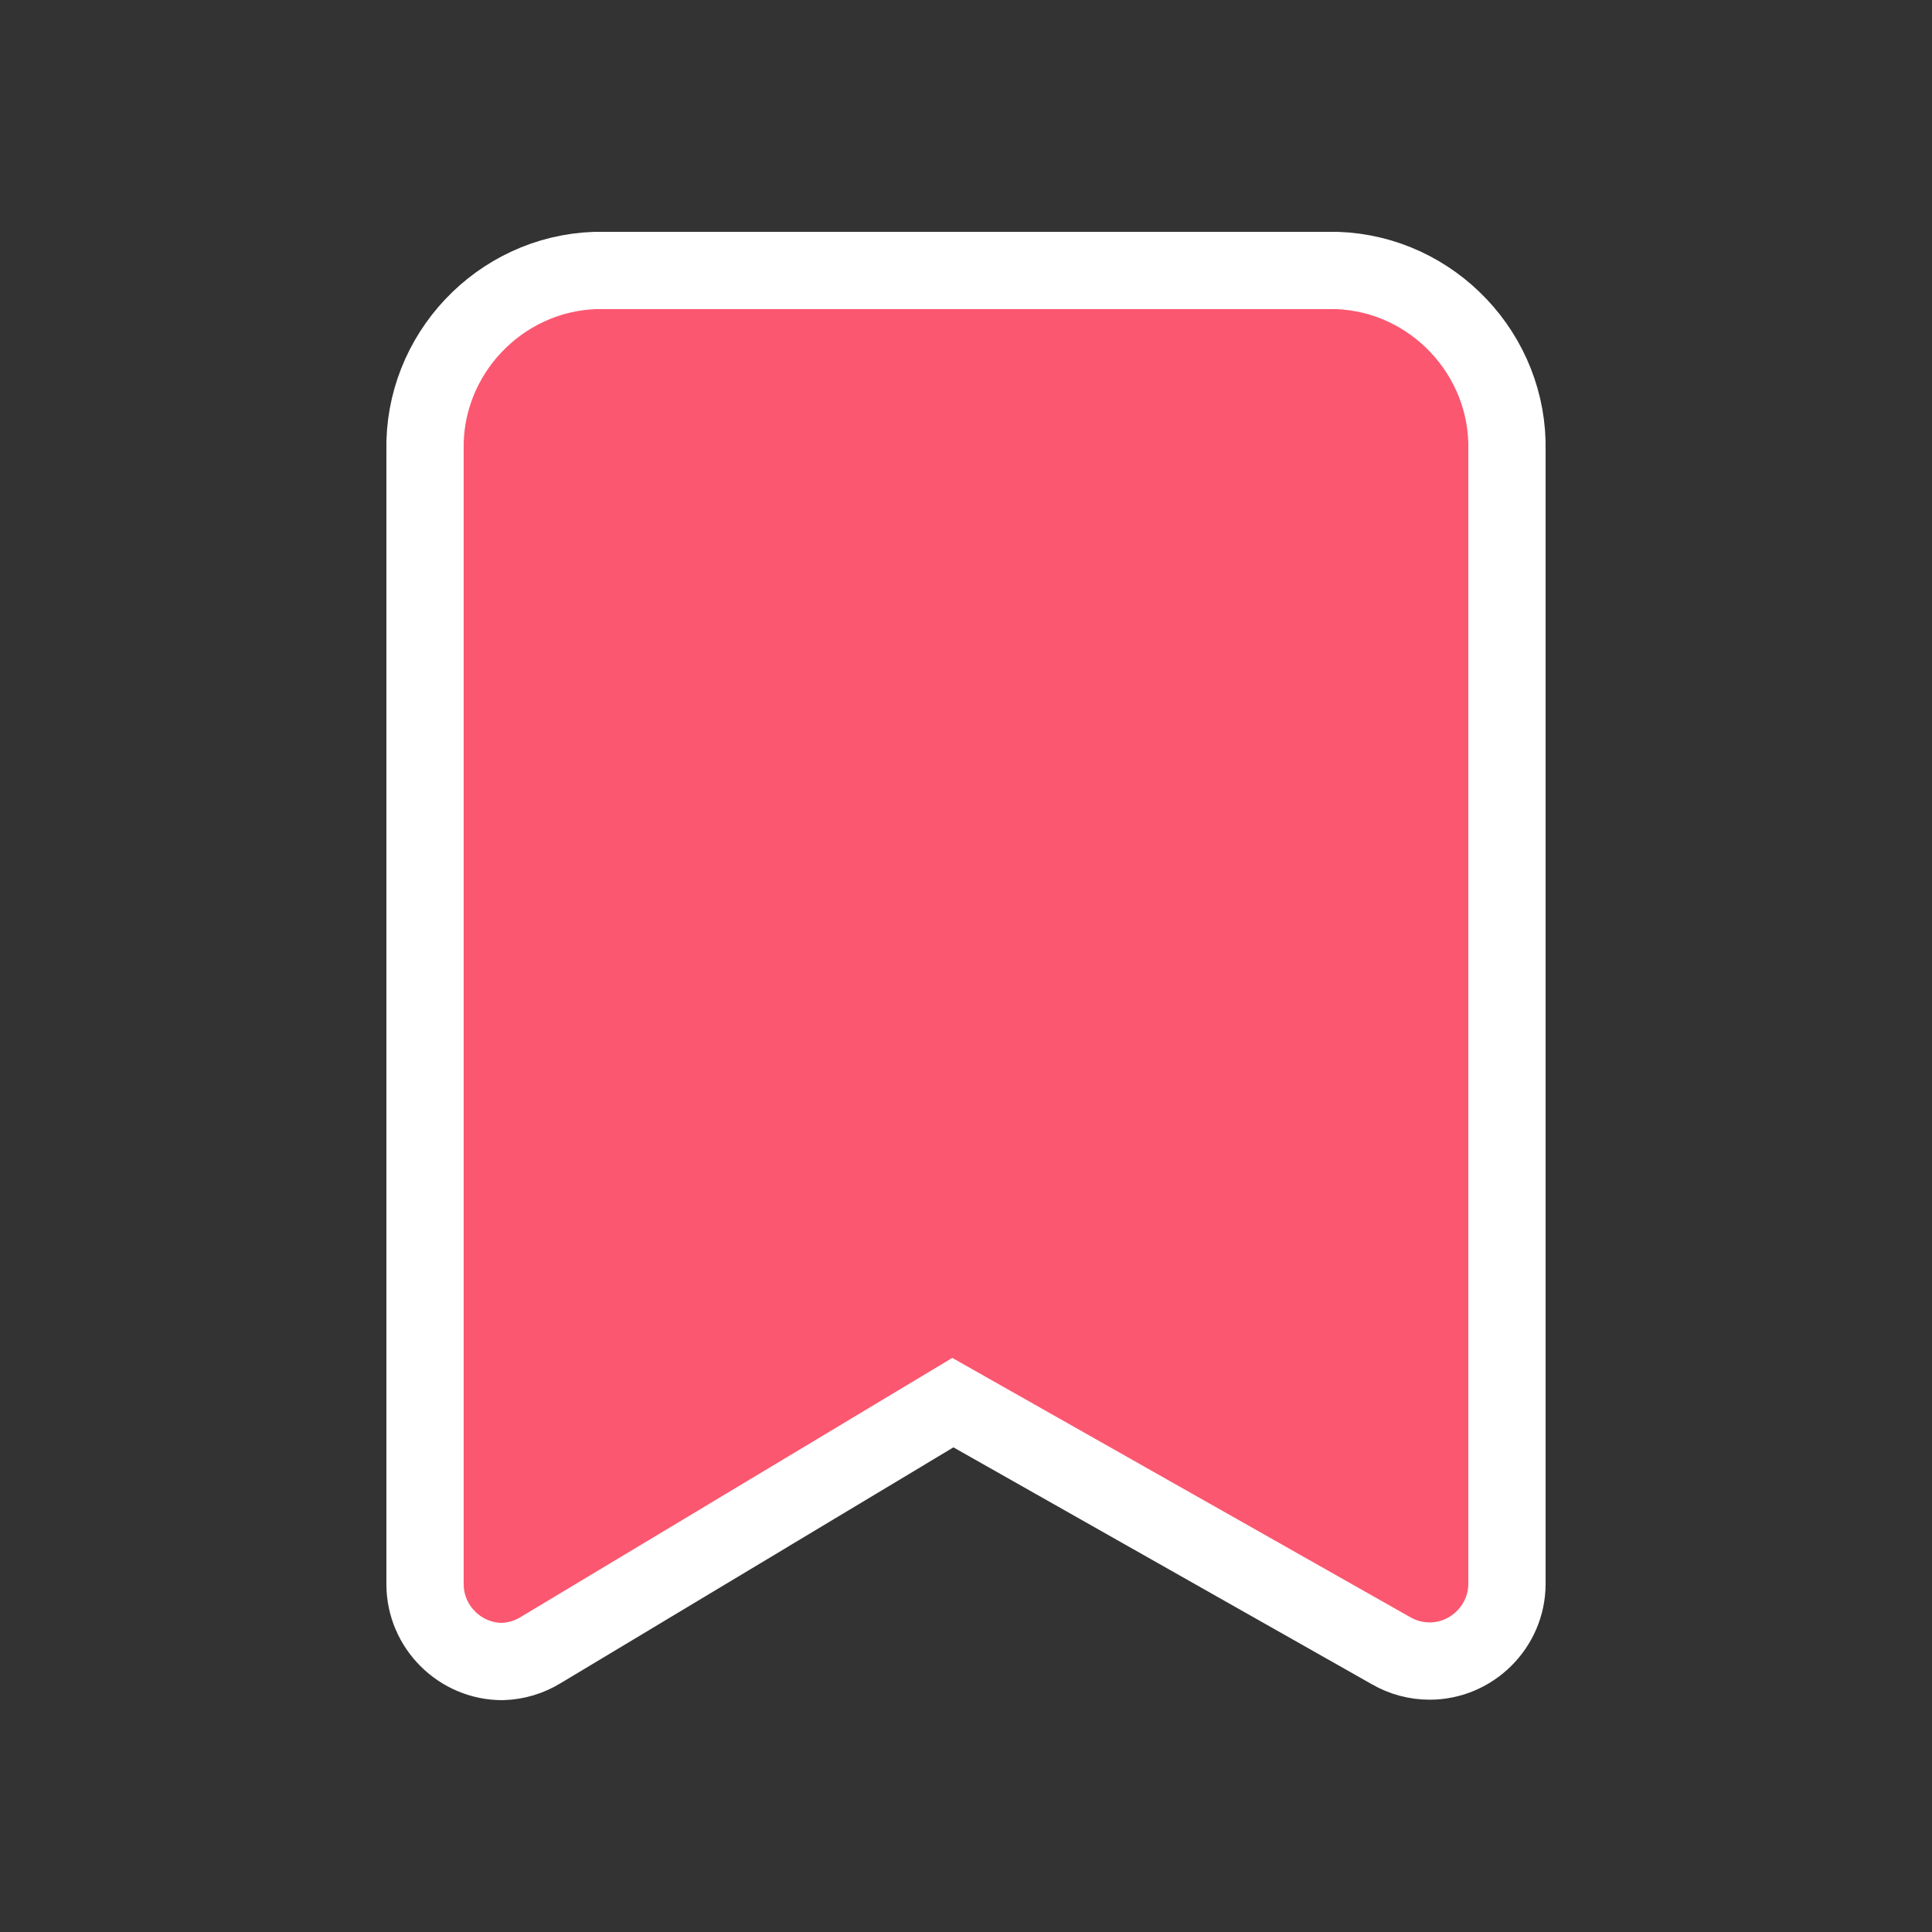 <?xml version="1.0" encoding="UTF-8" standalone="no"?><!DOCTYPE svg PUBLIC "-//W3C//DTD SVG 1.1//EN" "http://www.w3.org/Graphics/SVG/1.1/DTD/svg11.dtd"><svg width="100%" height="100%" viewBox="0 0 25 25" version="1.1" xmlns="http://www.w3.org/2000/svg" xmlns:xlink="http://www.w3.org/1999/xlink" xml:space="preserve" xmlns:serif="http://www.serif.com/" style="fill-rule:evenodd;clip-rule:evenodd;"><rect x="0" y="0" width="25" height="25" fill="#333333" stroke="none"/><path d="M6.5,21.5c-0.549,0 -1,-0.451 -1,-1l0,-14.67c-0.028,-1.24 0.961,-2.287 2.2,-2.33l9.6,0c1.239,0.043 2.228,1.09 2.2,2.33l0,14.67c-0.003,0.546 -0.454,0.994 -1,0.994c-0.176,0 -0.348,-0.046 -0.5,-0.134l-5.67,-3.21l-5.33,3.2c-0.15,0.093 -0.323,0.145 -0.5,0.15Z" style="fill:#fc5770;fill-rule:nonzero;stroke:#fff;stroke-width:1px;"/></svg>
